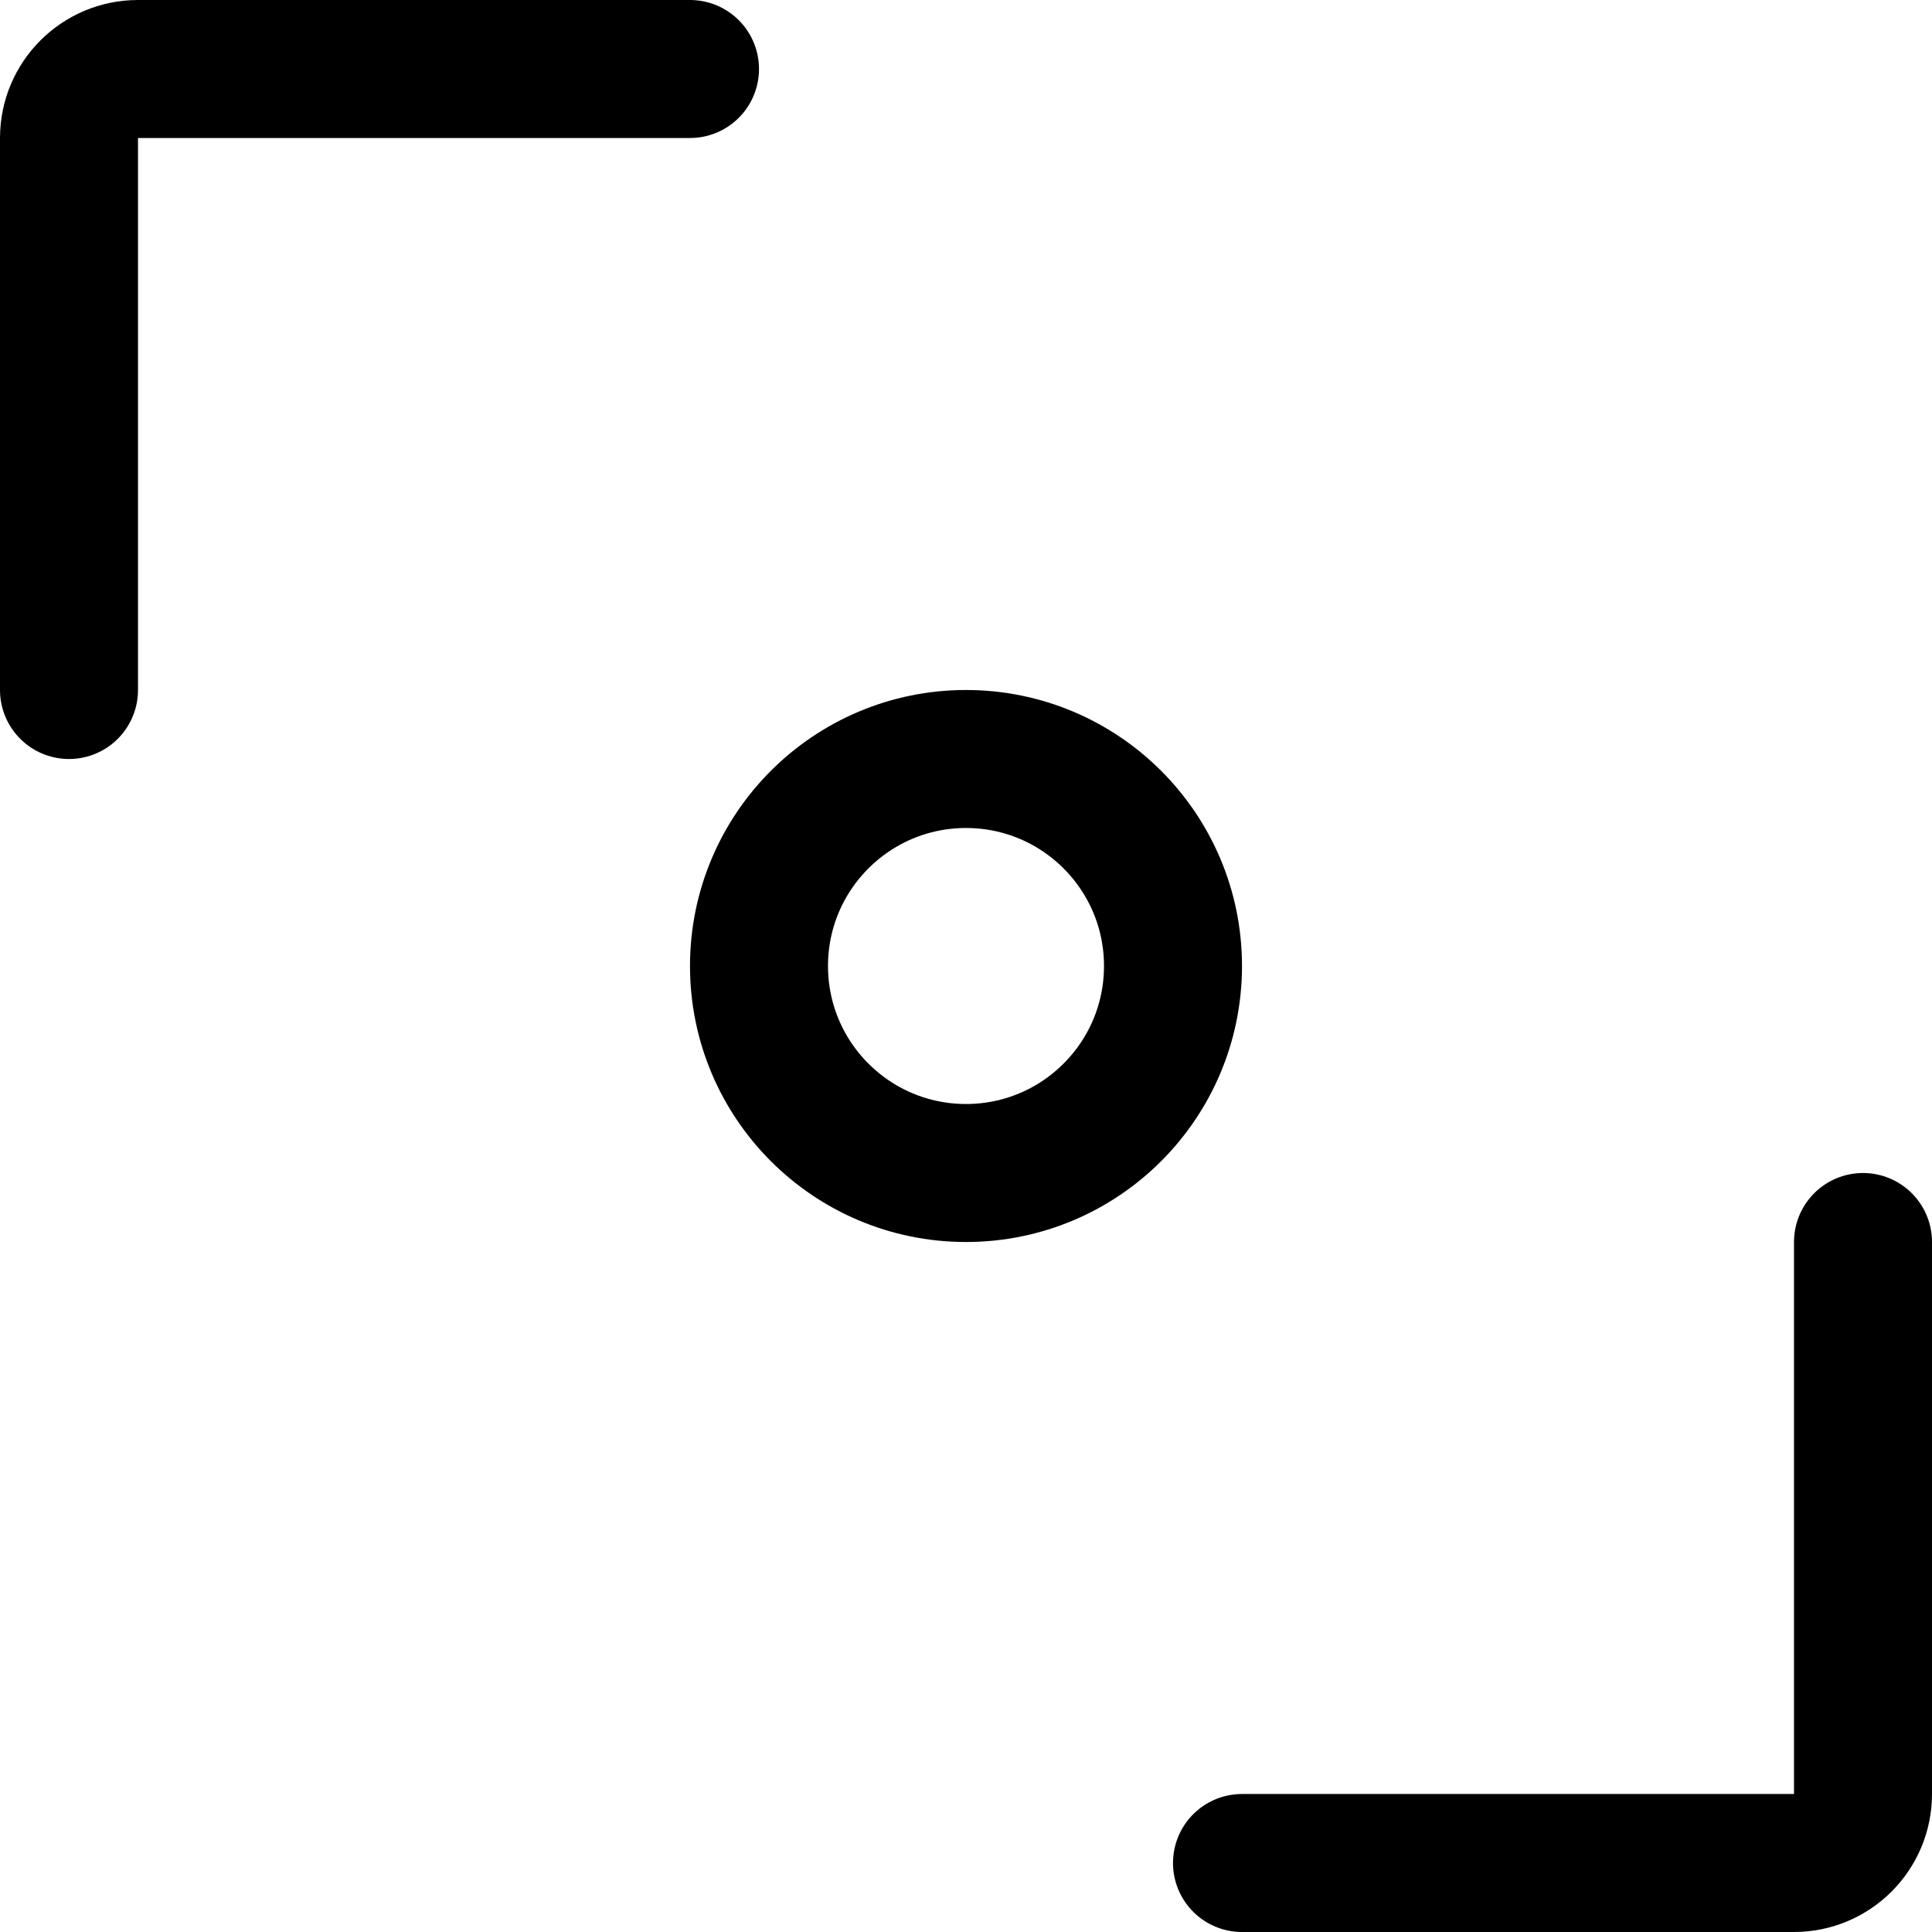 <svg xmlns="http://www.w3.org/2000/svg" width="14" height="14" viewBox="0 0 14 14"><g fill="none" fill-rule="evenodd" stroke-linecap="round" stroke-linejoin="round"><circle cx="7" cy="7" r="1.5" stroke="currentColor"/><path stroke="currentColor" d="M5 .5 1 .5C.724.5.5.724.5 1L.5 5M9 13.5 13 13.5C13.276 13.5 13.5 13.276 13.5 13L13.5 9"/></g></svg>